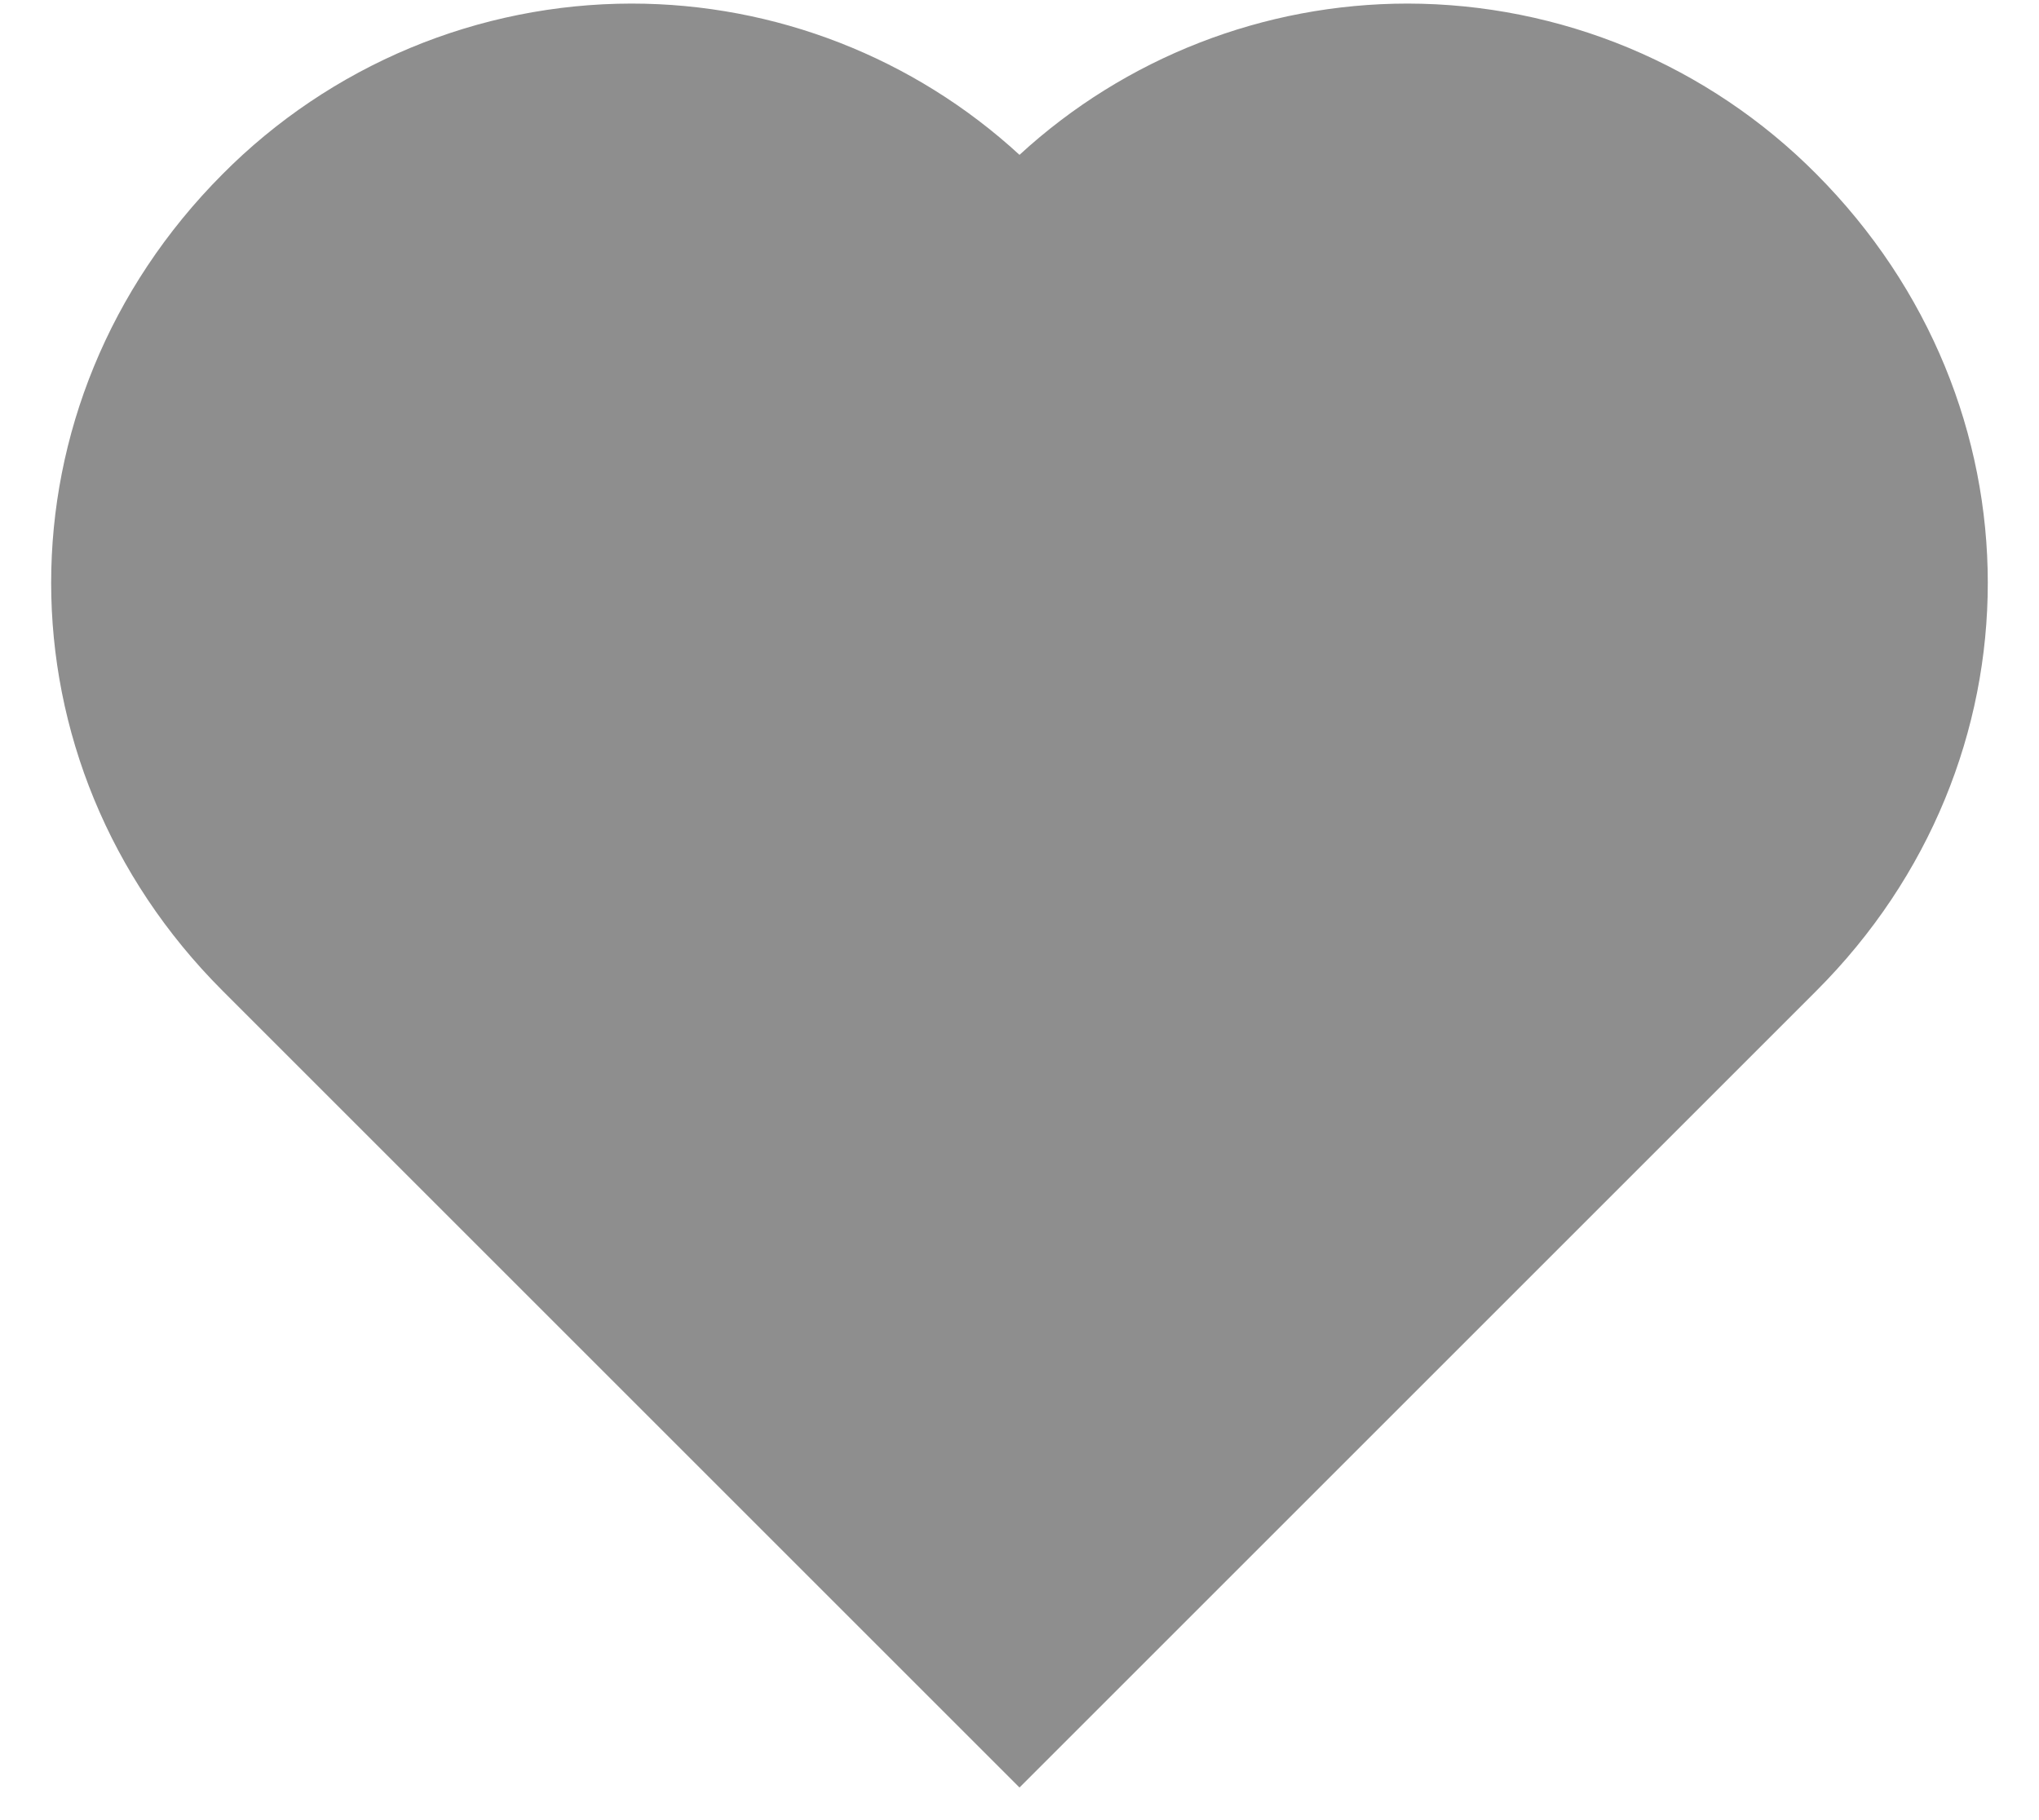 <svg width="28" height="25" viewBox="0 0 28 25" fill="none" xmlns="http://www.w3.org/2000/svg">
<path d="M24.94 2.388C24.205 1.648 23.33 1.06 22.367 0.658C21.404 0.257 20.371 0.05 19.328 0.049C17.354 0.05 15.453 0.791 14 2.127C12.547 0.791 10.646 0.049 8.672 0.049C7.627 0.05 6.593 0.258 5.629 0.66C4.665 1.063 3.79 1.652 3.055 2.393C-0.083 5.544 -0.081 10.472 3.057 13.609L14 24.552L24.943 13.609C28.081 10.472 28.083 5.544 24.94 2.388Z" fill="#8E8E8E"/>
</svg>
